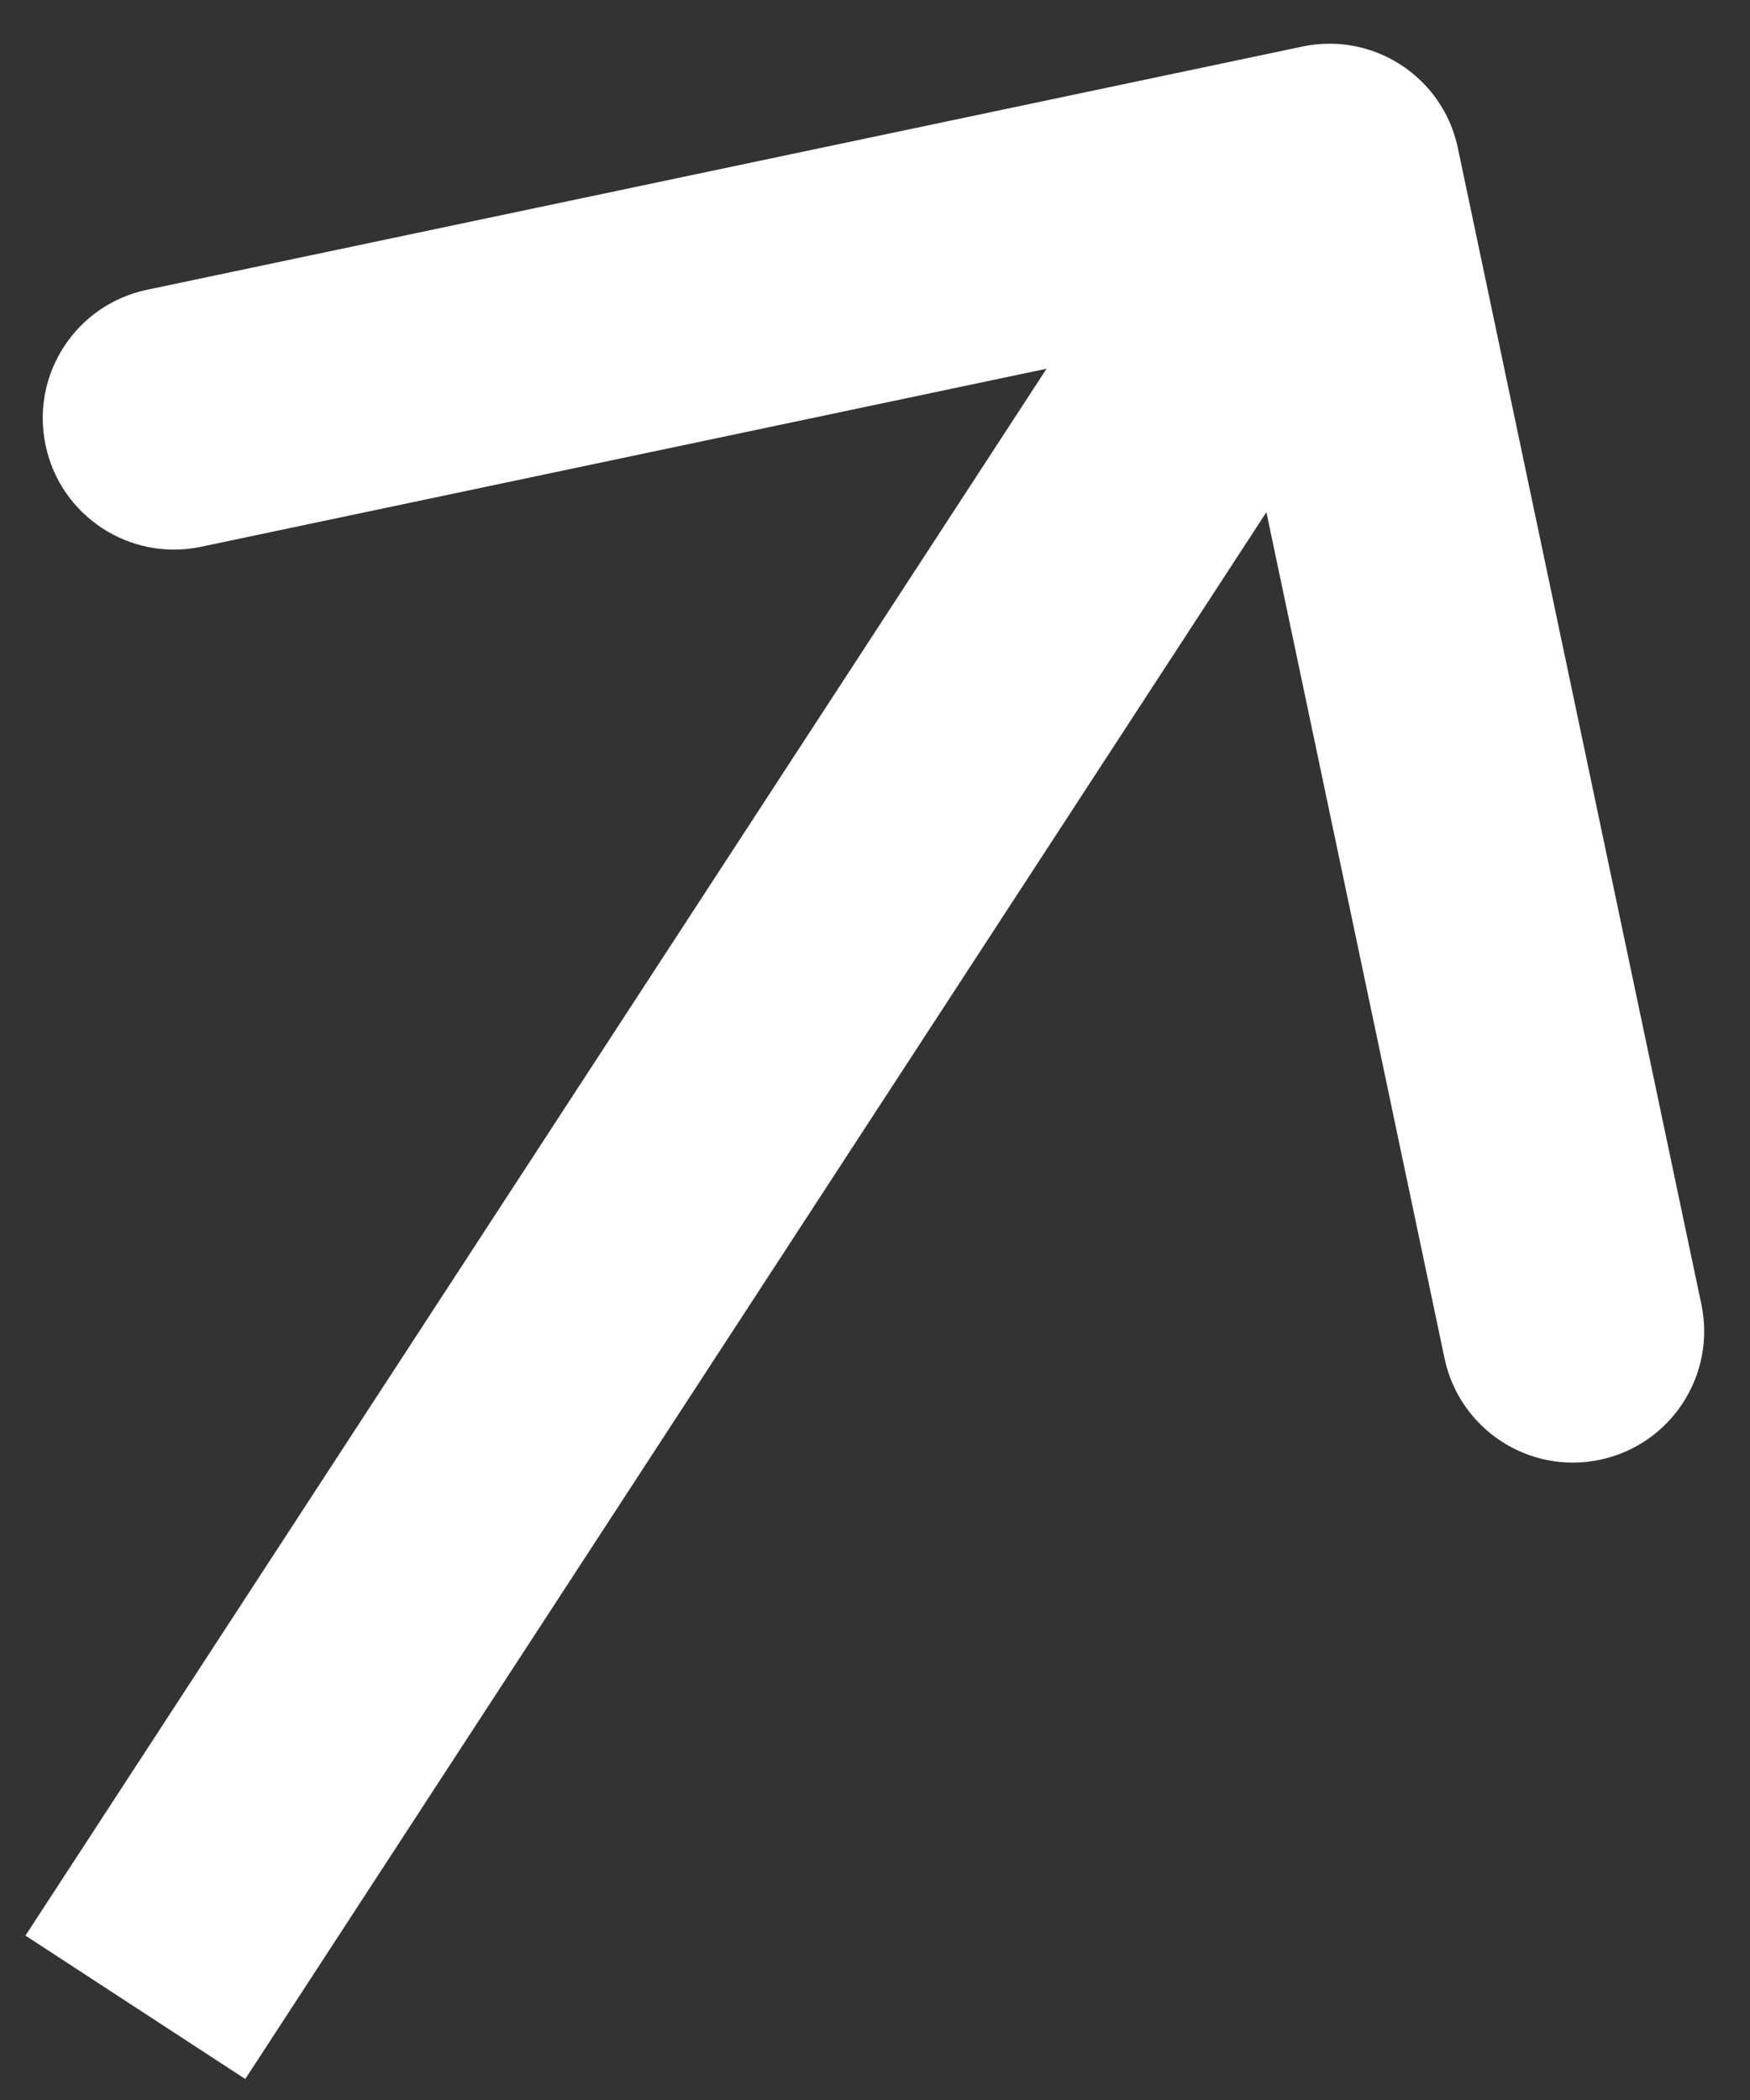 <svg width="20" height="24" viewBox="0 0 20 24" fill="none" xmlns="http://www.w3.org/2000/svg">
<rect x="0" y="0" width="20" height="24" fill="#333333" stroke="none"/>
<path d="M16.661 1.691C16.491 0.88 15.695 0.361 14.885 0.532L1.679 3.312C0.868 3.483 0.35 4.278 0.521 5.089C0.691 5.9 1.487 6.419 2.297 6.249L14.036 3.777L16.509 15.524C16.68 16.335 17.475 16.854 18.285 16.683C19.096 16.512 19.614 15.717 19.444 14.906L16.661 1.691ZM2.803 23.76L16.45 2.82L13.938 1.18L0.291 22.121L2.803 23.76Z" fill="white"/>
</svg>
